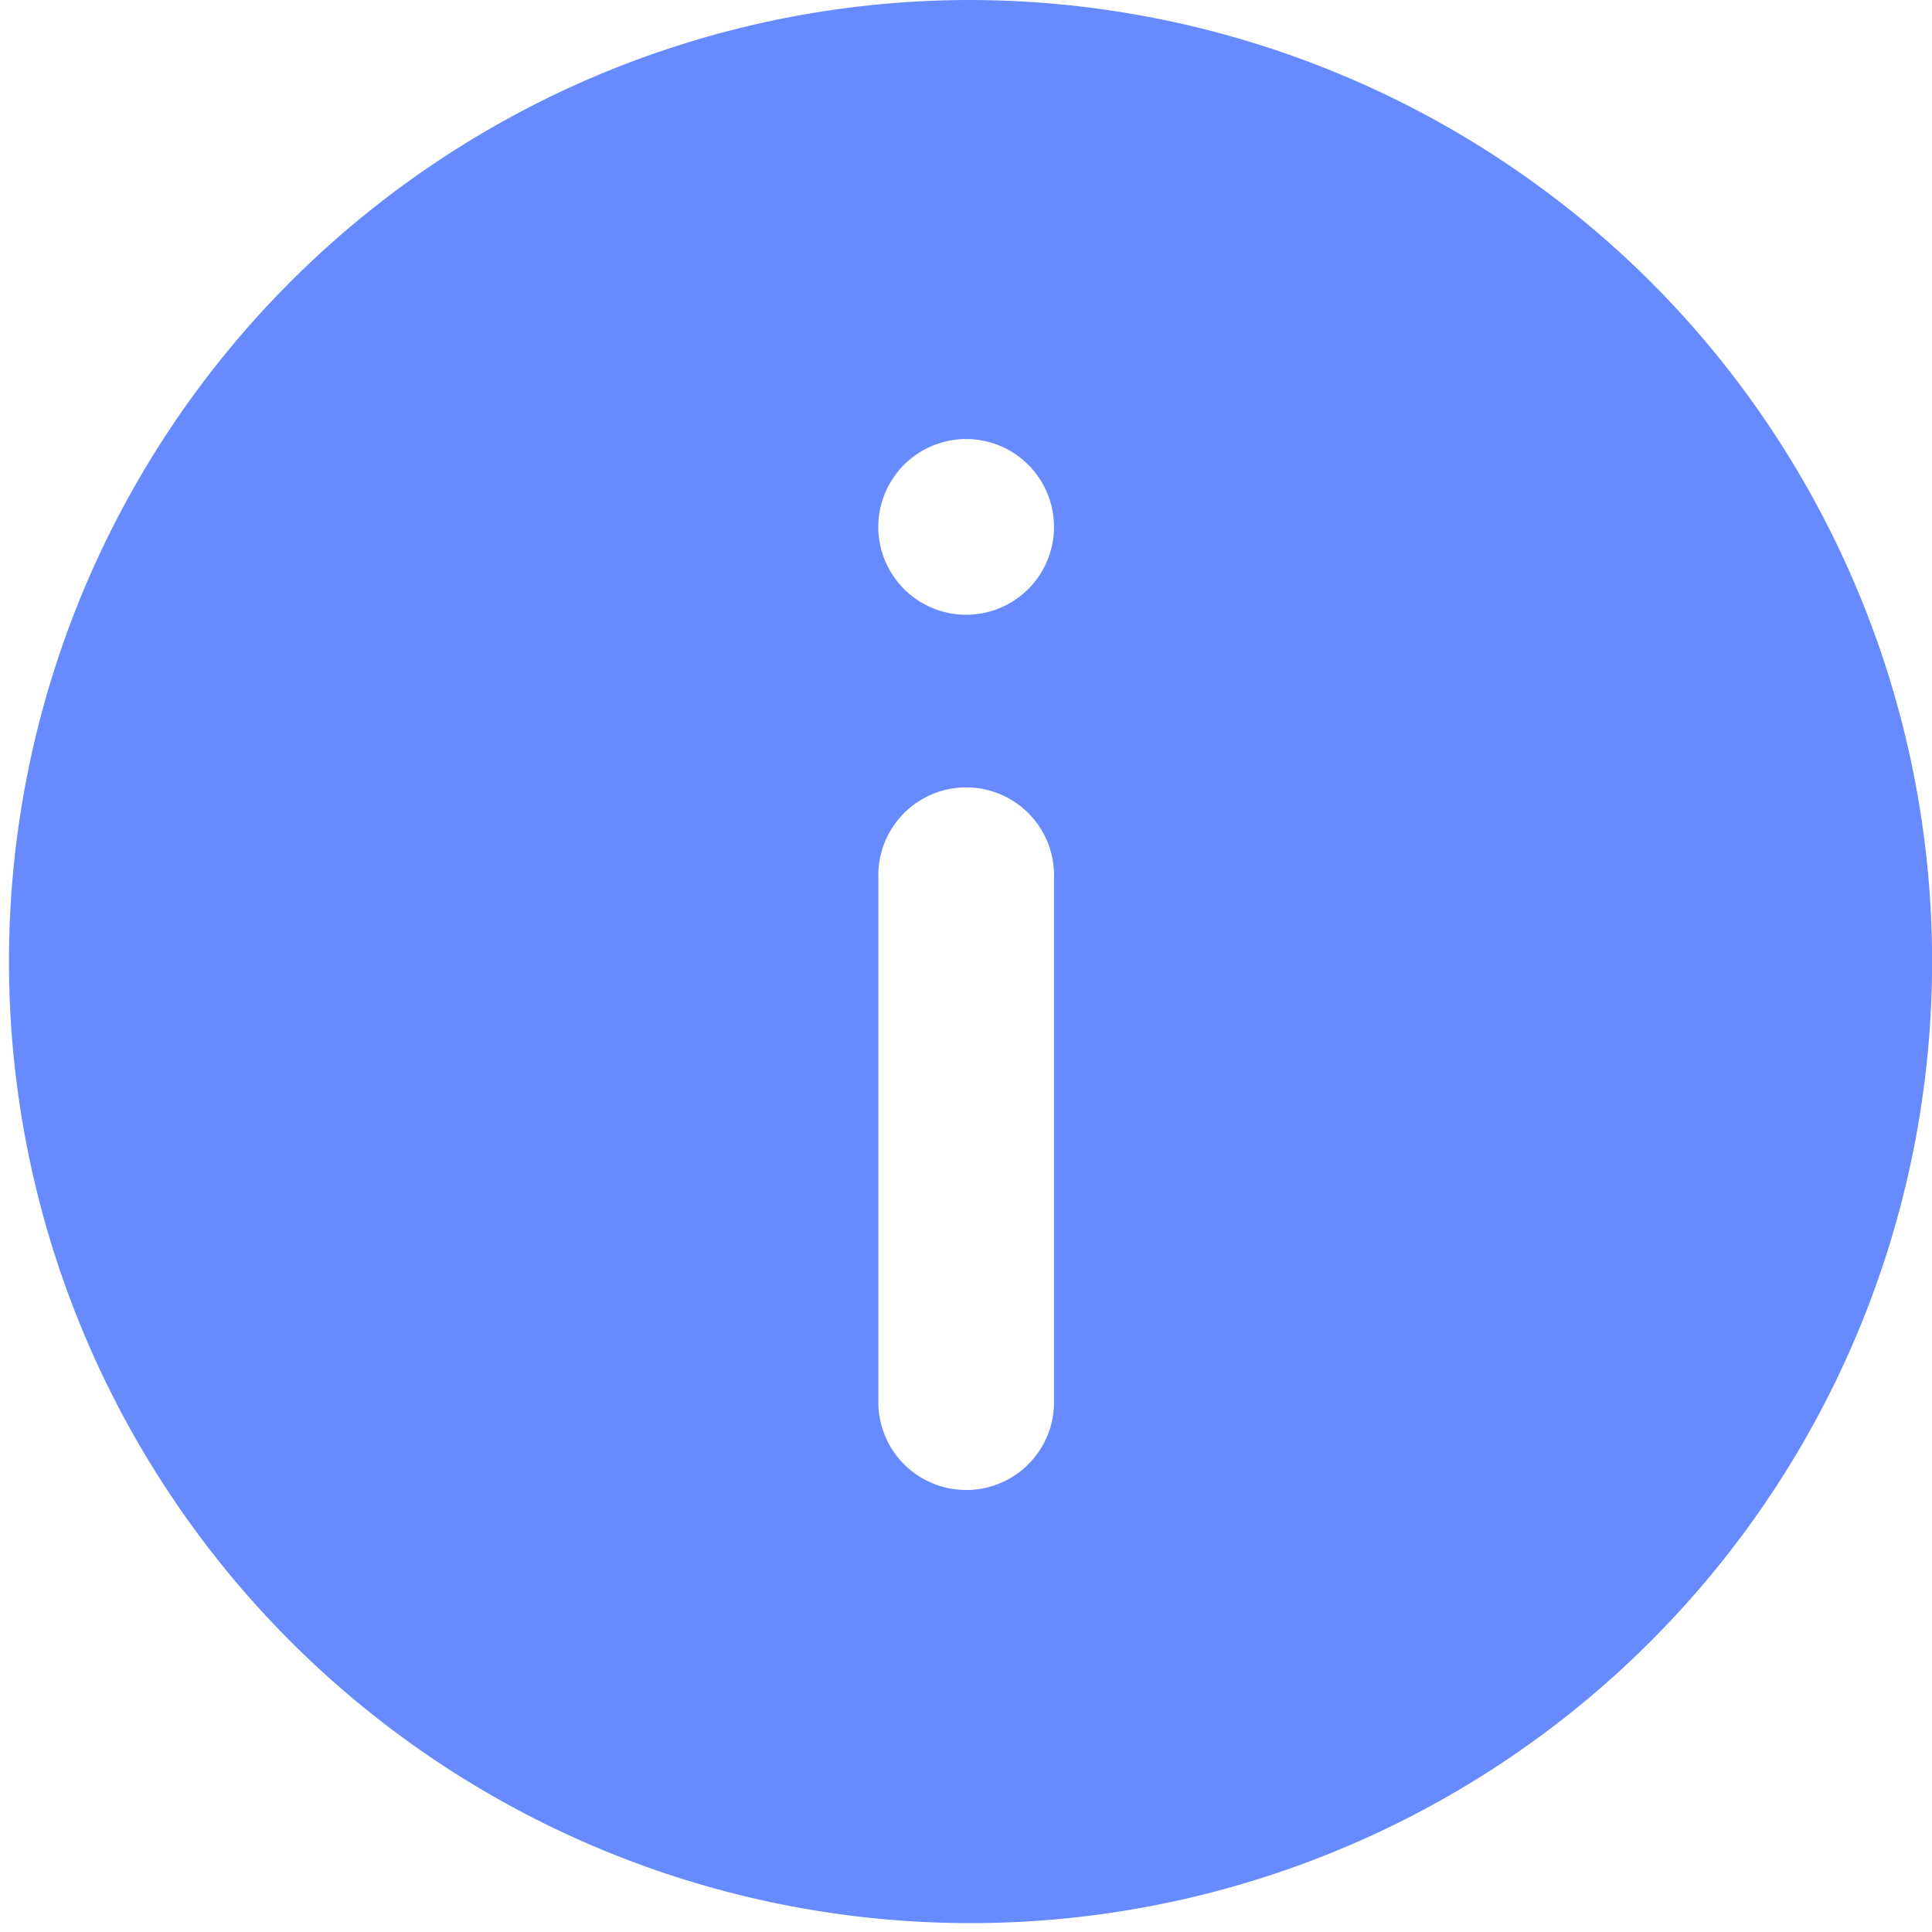 <svg xmlns="http://www.w3.org/2000/svg" width="19.397" height="19.397"><path data-name="Path 16678" d="M9.7 0a9.654 9.654 0 1 0 6.871 2.828A9.7 9.7 0 0 0 9.7 0Zm.882 14.107a.882.882 0 0 1-1.763 0v-5.29a.882.882 0 1 1 1.763 0ZM9.7 6.172a.882.882 0 1 1 .882-.882.882.882 0 0 1-.882.882Z" fill="#678bff"/></svg>